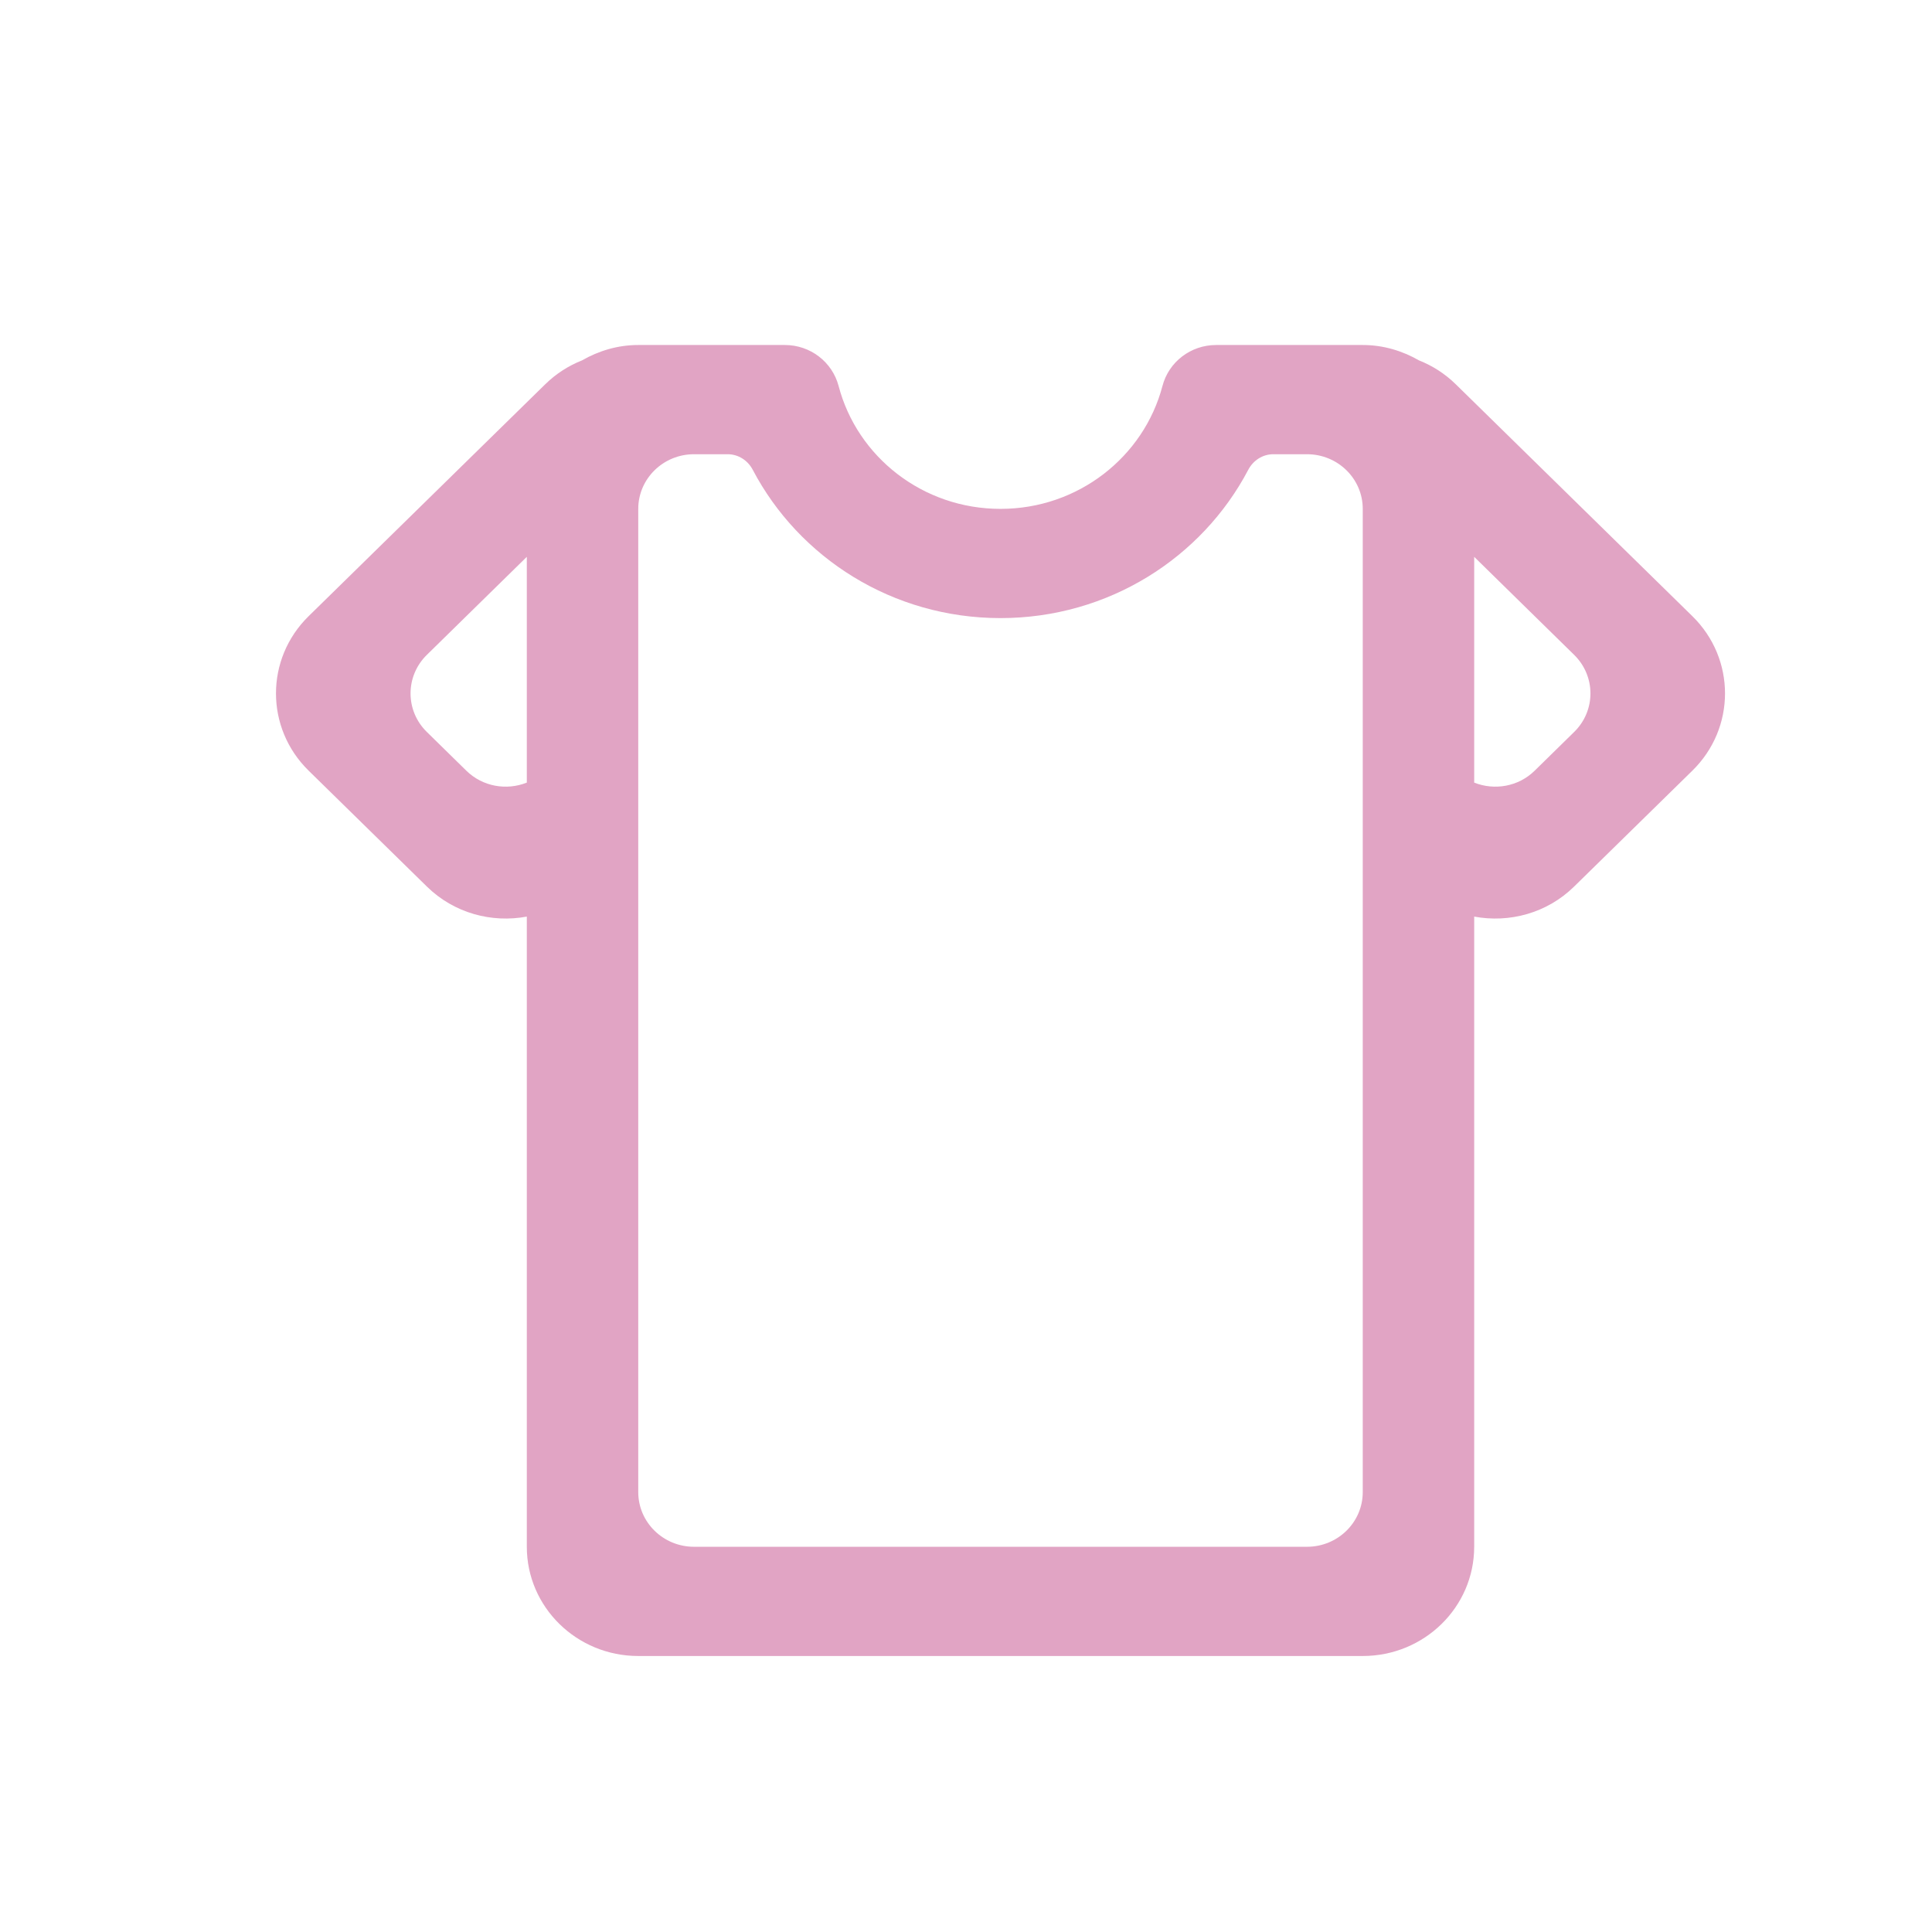 <?xml version="1.0" encoding="UTF-8"?>
<svg width="28px" height="28px" viewBox="0 0 28 28" version="1.1" xmlns="http://www.w3.org/2000/svg" xmlns:xlink="http://www.w3.org/1999/xlink">
    <!-- Generator: Sketch 47.1 (45422) - http://www.bohemiancoding.com/sketch -->
    <title>穿衣icon</title>
    <desc>Created with Sketch.</desc>
    <defs></defs>
    <g id="Page-1" stroke="none" stroke-width="1" fill="none" fill-rule="evenodd">
        <g id="主页-无限行指数" transform="translate(-128, -1237)">
            <g id="指数" transform="translate(0, 1224)">
                <g id="穿衣指数" transform="translate(128, 13)">
                    <g id="穿衣icon">
                        <rect id="Rectangle-9" fill="#D8D8D8" opacity="0" x="0" y="0" width="28" height="28"></rect>
                        <path d="M22.813,10.609 L22.242,11.169 C22.005,11.402 21.658,11.459 21.365,11.342 L21.365,8.07 L22.813,9.49 C23.129,9.799 23.129,10.301 22.813,10.609 L22.813,10.609 Z M19.75,21.625 C19.75,22.062 19.389,22.417 18.942,22.417 L10.058,22.417 C9.612,22.417 9.25,22.062 9.25,21.625 L9.25,7.375 C9.25,6.938 9.612,6.583 10.058,6.583 L10.546,6.583 C10.701,6.583 10.838,6.673 10.909,6.808 C11.579,8.084 12.935,8.958 14.5,8.958 C16.065,8.958 17.421,8.084 18.091,6.808 C18.162,6.673 18.299,6.583 18.454,6.583 L18.942,6.583 C19.389,6.583 19.75,6.938 19.75,7.375 L19.75,21.625 Z M7.635,11.342 C7.342,11.459 6.995,11.402 6.758,11.169 L6.187,10.609 C5.871,10.301 5.871,9.799 6.187,9.49 L7.635,8.07 L7.635,11.342 Z M24.527,8.93 L21.1,5.571 C20.942,5.416 20.76,5.3 20.565,5.223 C20.325,5.085 20.048,5 19.75,5 L18.538,5 L17.625,5 C17.257,5 16.938,5.245 16.847,5.595 C16.577,6.619 15.629,7.375 14.5,7.375 C13.371,7.375 12.423,6.619 12.154,5.595 C12.062,5.245 11.743,5 11.375,5 L10.462,5 L9.25,5 C8.952,5 8.675,5.085 8.435,5.223 C8.24,5.3 8.058,5.416 7.9,5.571 L4.473,8.93 C3.842,9.548 3.842,10.551 4.473,11.169 L6.187,12.849 C6.58,13.235 7.126,13.379 7.635,13.284 L7.635,22.417 C7.635,23.291 8.358,24 9.25,24 L19.75,24 C20.642,24 21.365,23.291 21.365,22.417 L21.365,13.284 C21.874,13.379 22.42,13.235 22.813,12.849 L24.527,11.169 C25.158,10.551 25.158,9.548 24.527,8.93 L24.527,8.93 Z" id="Fill-1" fill="#E1A4C4"></path>
                    </g>
                </g>
            </g>
        </g>
    </g>
</svg>